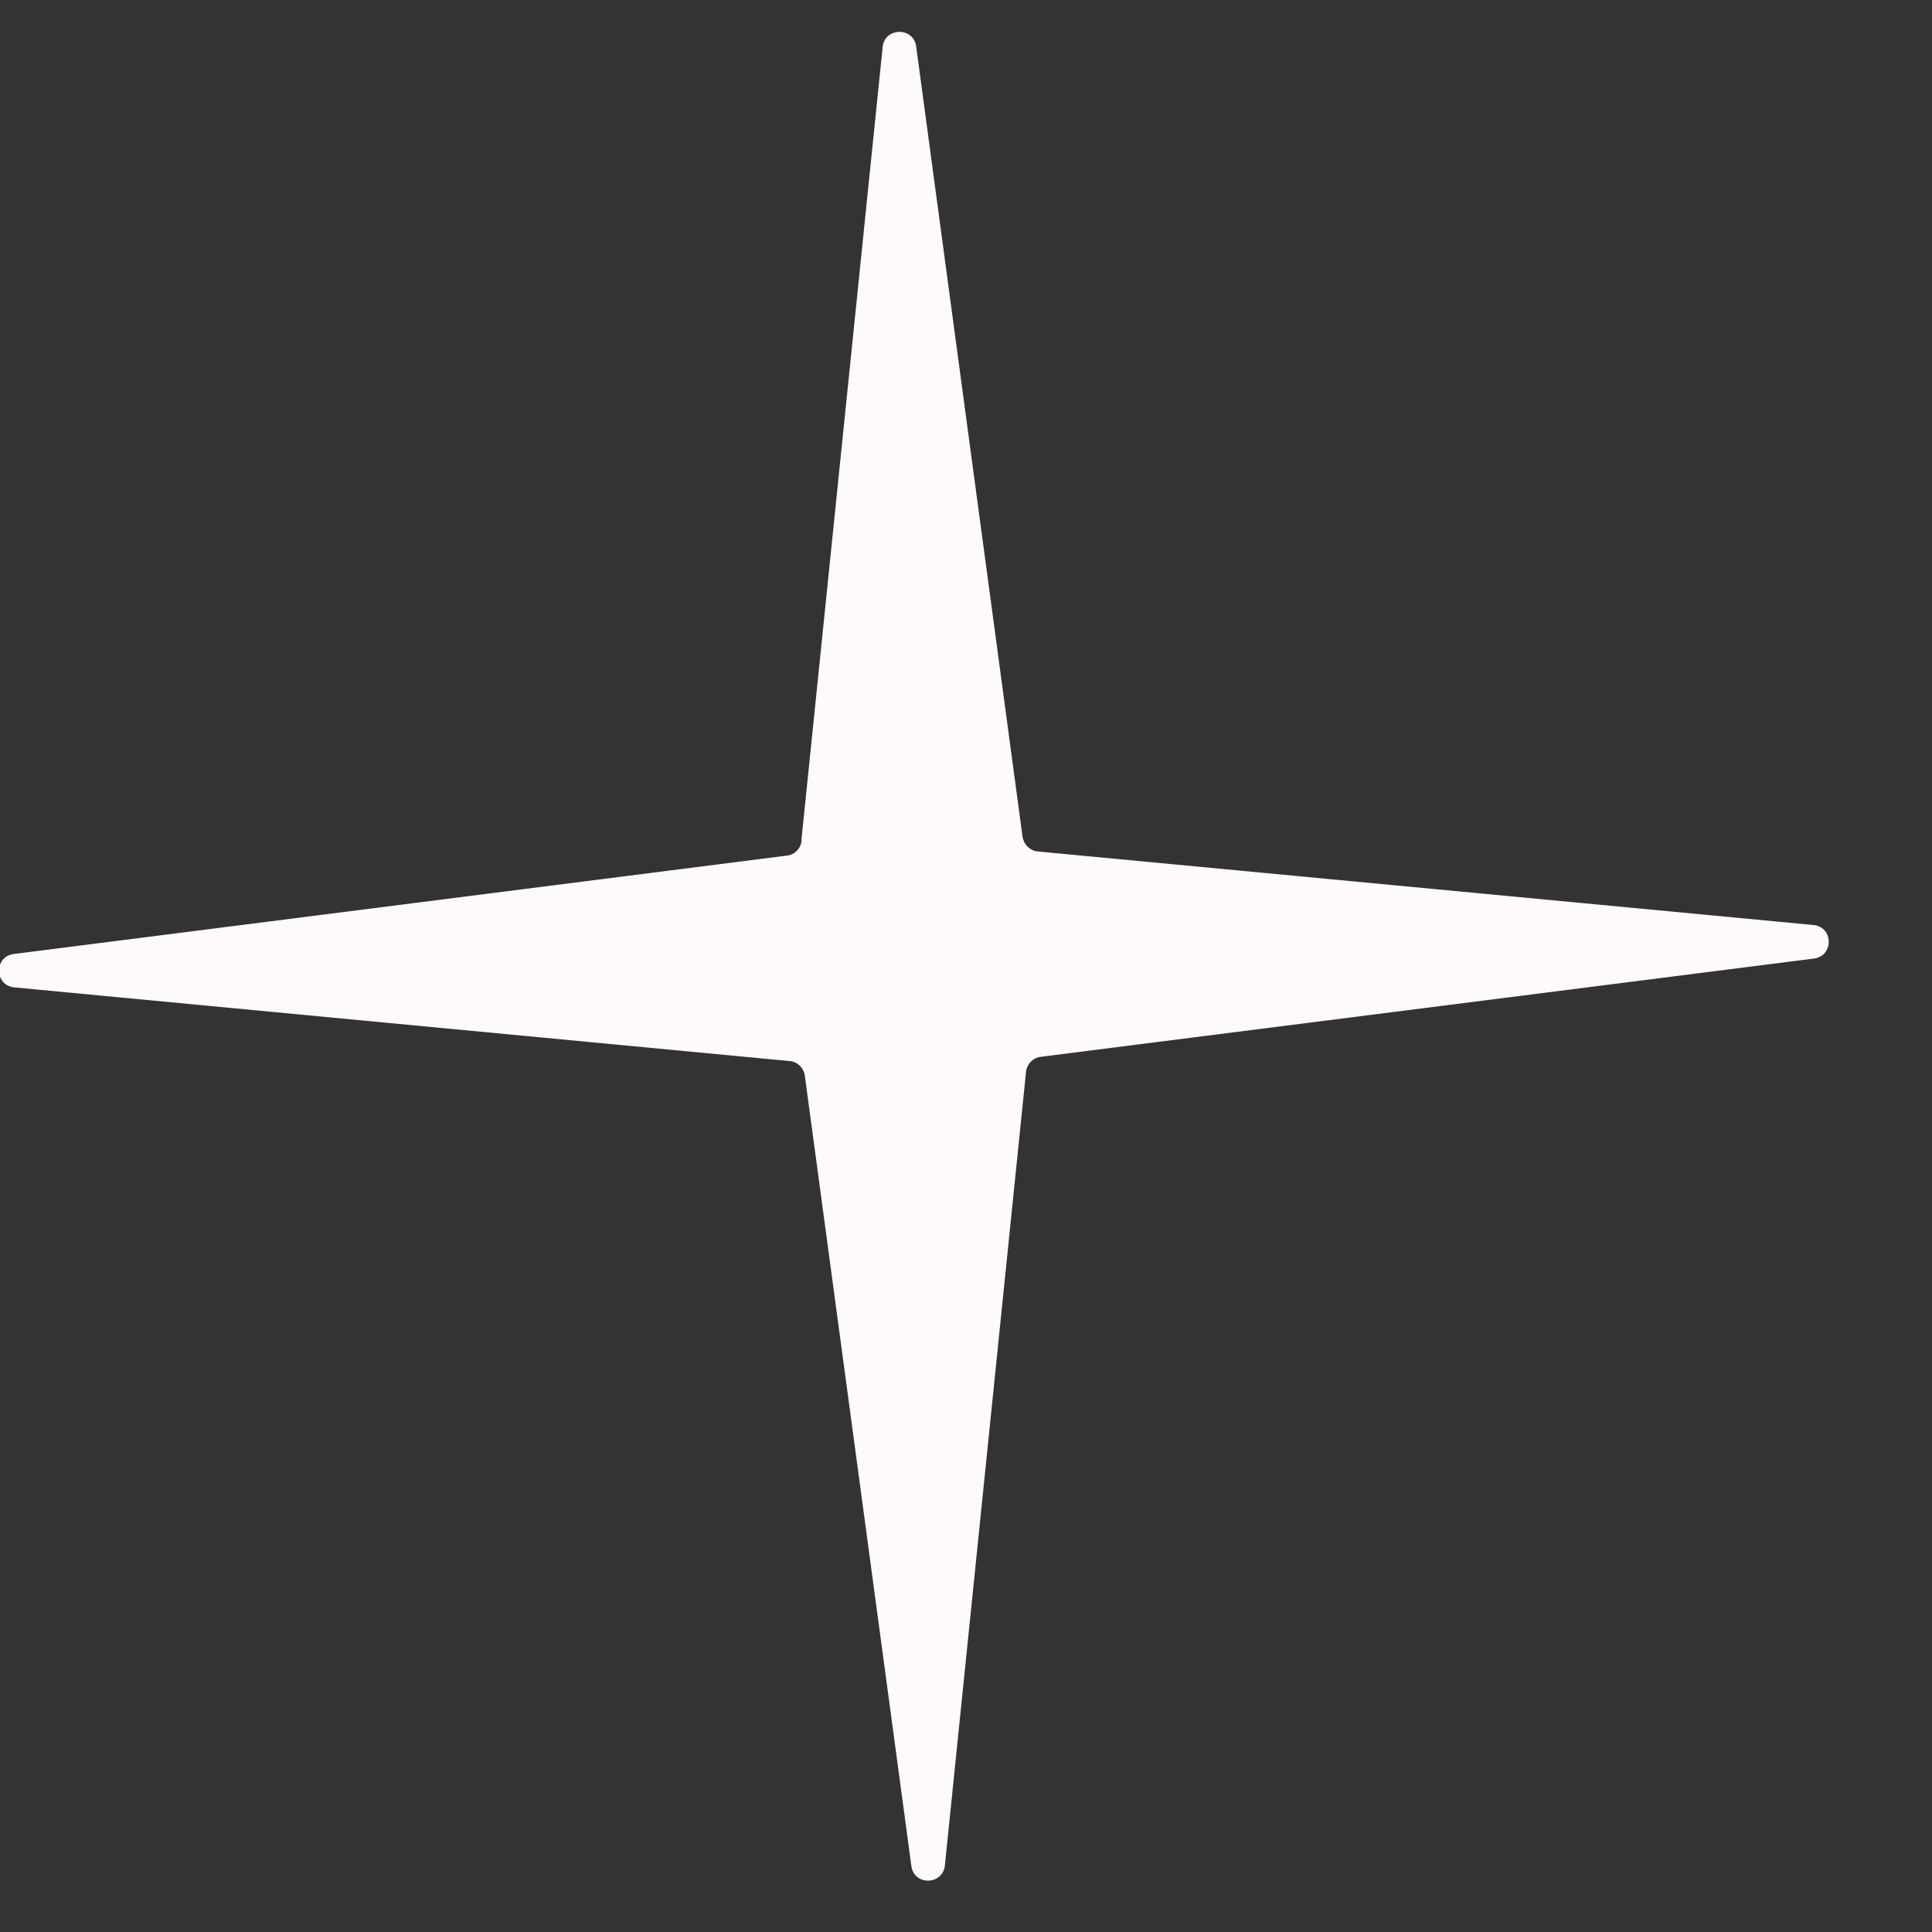 <svg width="14" height="14" viewBox="0 0 14 14" fill="none" xmlns="http://www.w3.org/2000/svg">
<rect x="0" y="0" width="14" height="14" fill="#333333" stroke="none"/>
<path d="M5.807 6.091L6.396 0.341C6.41 0.197 6.62 0.193 6.639 0.337L7.41 6.065C7.419 6.12 7.464 6.165 7.52 6.17L13.141 6.703C13.287 6.717 13.289 6.927 13.145 6.946L7.542 7.658C7.487 7.664 7.441 7.709 7.435 7.767L6.847 13.517C6.832 13.662 6.622 13.666 6.604 13.521L5.832 7.794C5.824 7.738 5.778 7.693 5.723 7.689L0.104 7.155C-0.042 7.141 -0.044 6.931 0.1 6.913L5.702 6.2C5.758 6.194 5.803 6.149 5.809 6.091H5.807Z" fill="#FFFAFA"/>
</svg>
